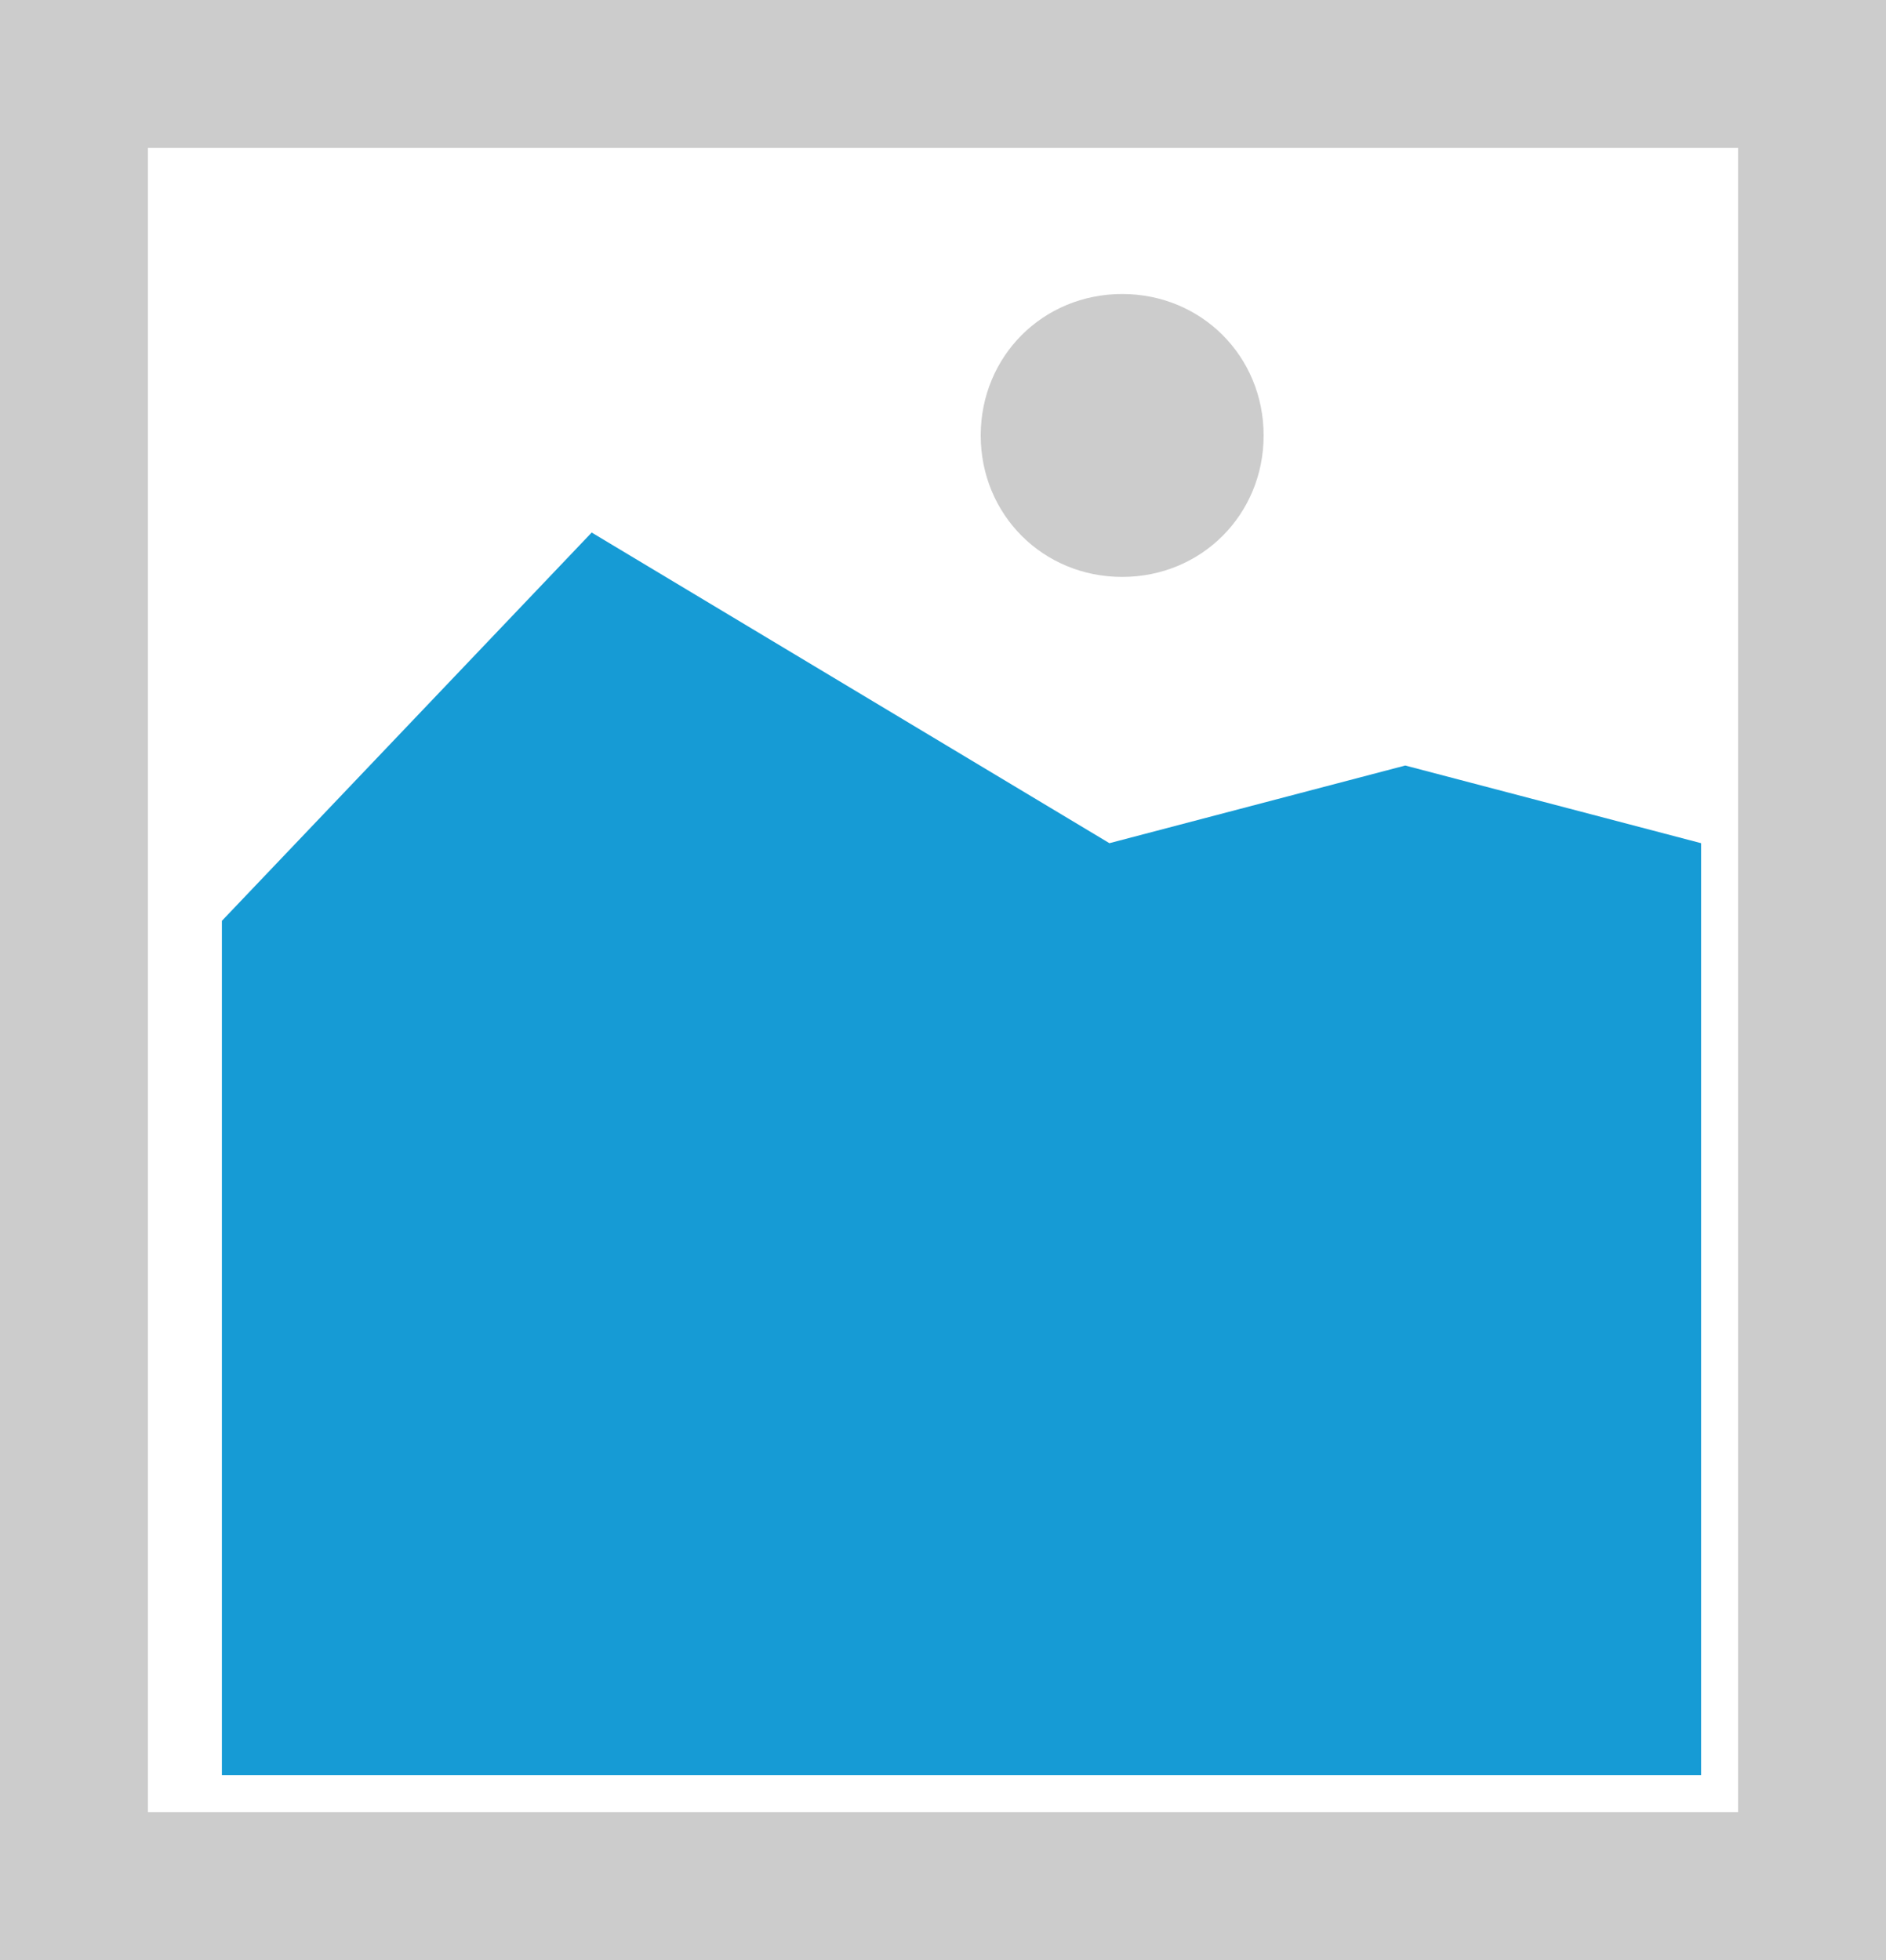 ﻿<?xml version="1.0" encoding="utf-8"?>
<svg version="1.1" xmlns:xlink="http://www.w3.org/1999/xlink" width="51px" height="53px" xmlns="http://www.w3.org/2000/svg">
  <g transform="matrix(1 0 0 1 -962 -3268 )">
    <path d="M 962 3268  L 1013 3268  L 1013 3321  L 962 3321  L 962 3268  " fill-rule="nonzero" fill="#cccccc" stroke="none" />
    <path d="M 966 3272  L 1009 3272  L 1009 3317  L 966 3317  L 966 3272  " fill-rule="nonzero" fill="#ffffff" stroke="none" />
    <path d="M 992.345 3283.6  C 990.203 3283.6  988.52 3281.917  988.52 3279.775  C 988.52 3277.633  990.203 3275.95  992.345 3275.95  C 994.487 3275.95  996.17 3277.633  996.17 3279.775  C 996.17 3281.917  994.487 3283.6  992.345 3283.6  " fill-rule="nonzero" fill="#cccccc" stroke="none" />
    <path d="M 968 3316  L 968 3292.9  L 978 3282.4  L 992 3290.8  L 1000 3288.7  L 1008 3290.8  L 1008 3316  L 968 3316  " fill-rule="nonzero" fill="#169bd5" stroke="none" />
  </g>
</svg>